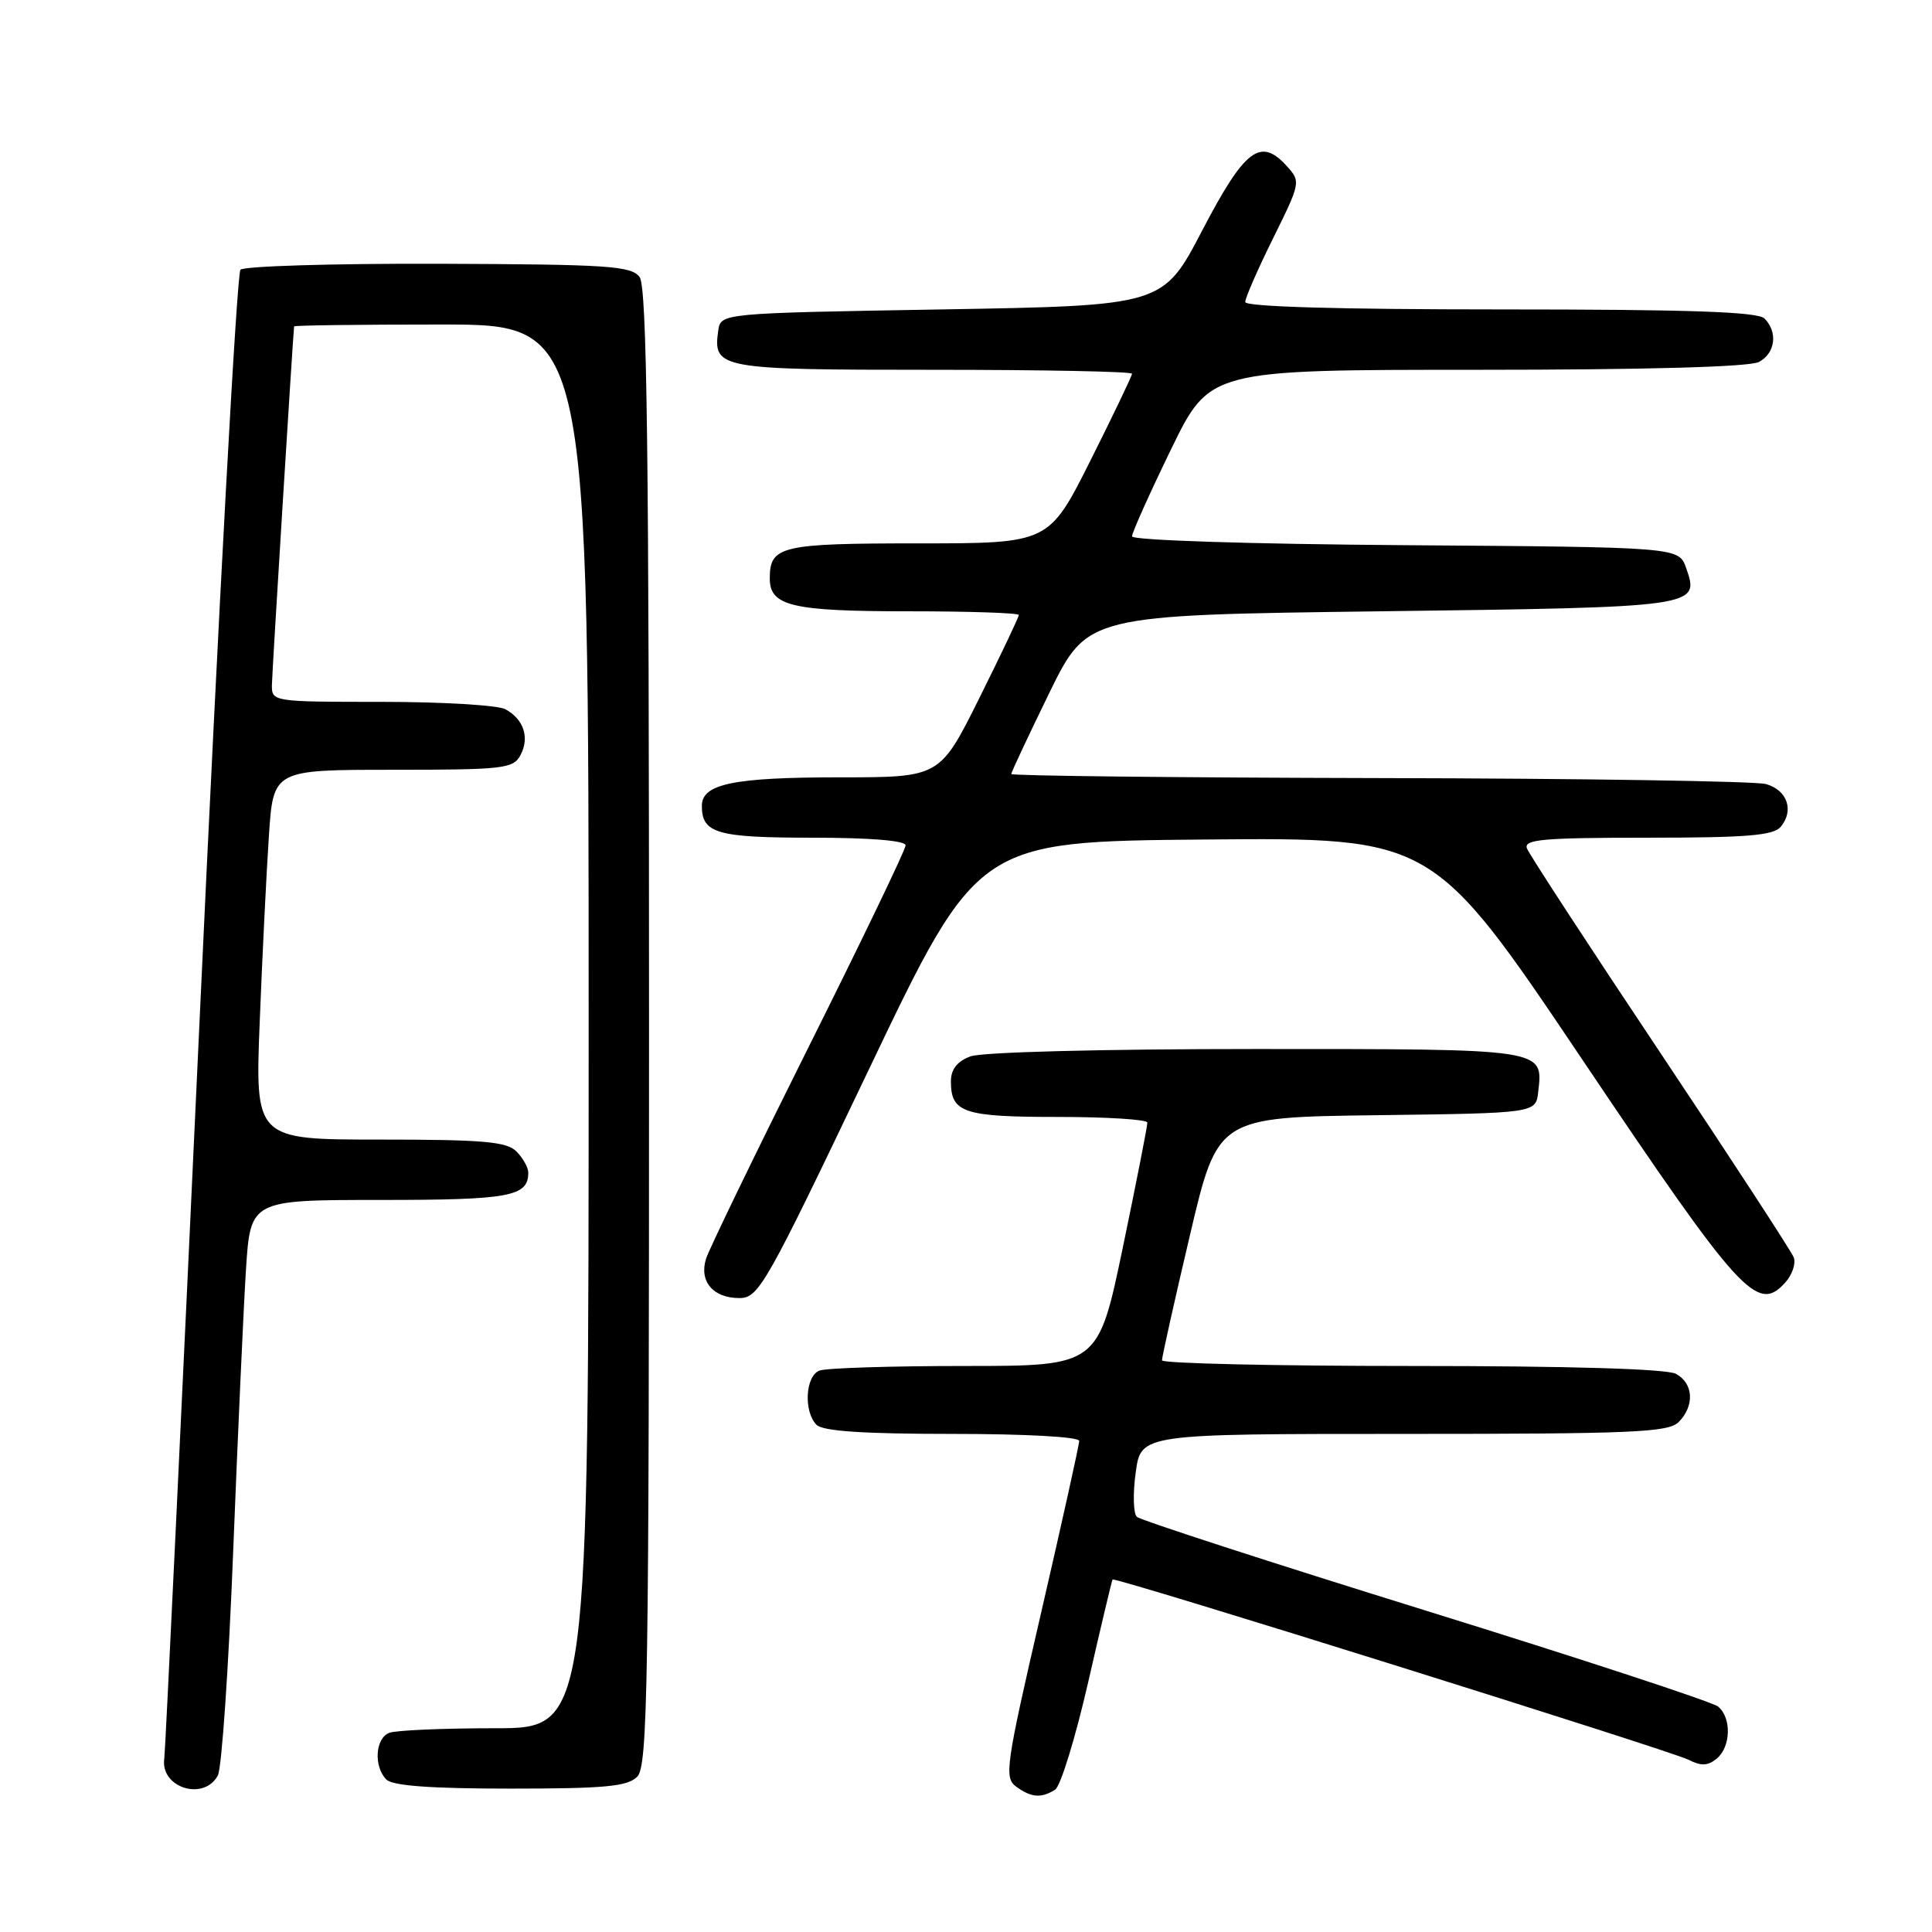 <?xml version="1.0" encoding="UTF-8" standalone="no"?>
<!DOCTYPE svg PUBLIC "-//W3C//DTD SVG 1.1//EN" "http://www.w3.org/Graphics/SVG/1.1/DTD/svg11.dtd" >
<svg xmlns="http://www.w3.org/2000/svg" xmlns:xlink="http://www.w3.org/1999/xlink" version="1.1" viewBox="0 0 256 256">
 <g >
 <path fill="currentColor"
d=" M 139.81 237.14 C 140.53 236.68 142.50 230.27 144.19 222.90 C 145.87 215.53 147.33 209.40 147.42 209.29 C 147.72 208.92 221.39 231.98 223.72 233.17 C 225.41 234.03 226.29 234.00 227.47 233.03 C 229.36 231.46 229.46 227.63 227.66 226.13 C 226.92 225.52 209.48 219.79 188.91 213.41 C 168.33 207.02 151.11 201.43 150.64 200.99 C 150.17 200.55 150.10 197.89 150.49 195.09 C 151.19 190.00 151.19 190.00 186.02 190.00 C 216.36 190.00 221.06 189.80 222.43 188.43 C 224.57 186.28 224.40 183.29 222.07 182.04 C 220.84 181.38 207.95 181.00 187.07 181.00 C 168.88 181.00 153.99 180.66 153.97 180.25 C 153.96 179.84 155.61 172.42 157.65 163.77 C 161.34 148.04 161.34 148.04 182.42 147.77 C 203.50 147.50 203.50 147.50 203.82 144.69 C 204.48 138.93 204.96 139.00 166.44 139.00 C 145.92 139.00 130.06 139.41 128.57 139.98 C 126.83 140.64 126.00 141.70 126.00 143.28 C 126.00 147.45 127.66 148.00 140.20 148.00 C 146.69 148.00 152.02 148.34 152.03 148.75 C 152.05 149.16 150.59 156.59 148.79 165.25 C 145.51 181.00 145.51 181.00 127.84 181.00 C 118.12 181.00 109.45 181.27 108.58 181.61 C 106.71 182.32 106.46 187.06 108.20 188.80 C 109.04 189.64 114.47 190.00 126.20 190.00 C 135.89 190.00 143.00 190.39 143.00 190.93 C 143.00 191.44 140.73 201.67 137.96 213.67 C 133.25 234.04 133.04 235.55 134.65 236.74 C 136.66 238.20 137.97 238.30 139.81 237.14 Z  M 28.87 235.25 C 29.38 234.29 30.30 220.90 30.90 205.50 C 31.51 190.10 32.27 173.34 32.59 168.25 C 33.19 159.00 33.19 159.00 50.39 159.00 C 67.57 159.00 70.00 158.55 70.00 155.37 C 70.00 154.70 69.29 153.44 68.43 152.57 C 67.13 151.27 64.02 151.00 50.32 151.00 C 33.79 151.00 33.79 151.00 34.42 135.25 C 34.76 126.59 35.31 115.56 35.63 110.75 C 36.21 102.00 36.21 102.00 52.07 102.00 C 66.71 102.00 68.01 101.85 68.96 100.07 C 70.21 97.74 69.40 95.29 66.95 93.97 C 65.95 93.44 58.58 93.00 50.57 93.00 C 36.12 93.00 36.00 92.98 36.03 90.75 C 36.05 89.10 38.79 44.94 38.97 43.25 C 38.99 43.11 47.77 43.00 58.50 43.00 C 78.00 43.00 78.00 43.00 78.00 136.00 C 78.00 229.00 78.00 229.00 65.58 229.00 C 58.75 229.00 52.45 229.27 51.58 229.61 C 49.72 230.32 49.49 234.09 51.20 235.80 C 52.03 236.63 57.12 237.00 67.63 237.00 C 80.14 237.00 83.14 236.72 84.43 235.43 C 85.84 234.02 86.00 223.64 86.00 136.12 C 86.00 59.49 85.73 38.02 84.75 36.71 C 83.64 35.23 80.61 35.03 58.12 34.95 C 44.15 34.91 32.34 35.26 31.86 35.74 C 31.39 36.21 28.97 80.46 26.50 134.05 C 24.02 187.65 21.90 232.18 21.77 233.00 C 21.19 236.87 27.01 238.72 28.87 235.25 Z  M 115.11 141.75 C 129.55 111.50 129.55 111.50 159.71 111.24 C 189.87 110.97 189.87 110.97 209.69 140.44 C 230.63 171.59 232.85 174.03 236.54 169.96 C 237.48 168.92 237.99 167.42 237.68 166.61 C 237.37 165.81 229.42 153.61 220.00 139.50 C 210.58 125.39 202.63 113.21 202.33 112.42 C 201.87 111.23 204.42 111.00 218.27 111.00 C 231.46 111.00 235.00 110.71 235.96 109.55 C 237.76 107.38 236.82 104.68 233.99 103.89 C 232.62 103.51 209.56 103.15 182.75 103.10 C 155.94 103.04 134.00 102.80 134.00 102.56 C 134.00 102.32 136.27 97.49 139.04 91.81 C 144.09 81.50 144.09 81.50 182.99 81.00 C 225.13 80.46 225.24 80.44 223.42 75.26 C 222.45 72.50 222.45 72.50 186.23 72.24 C 165.49 72.09 150.00 71.59 150.00 71.07 C 150.00 70.57 152.32 65.40 155.15 59.58 C 160.29 49.00 160.29 49.00 195.71 49.00 C 218.21 49.00 231.84 48.62 233.07 47.96 C 235.25 46.80 235.60 44.00 233.80 42.20 C 232.91 41.31 223.76 41.00 198.80 41.00 C 177.31 41.00 165.00 40.64 165.00 40.02 C 165.00 39.48 166.66 35.67 168.70 31.56 C 172.34 24.19 172.37 24.06 170.50 22.00 C 167.02 18.15 164.94 19.74 159.32 30.50 C 154.11 40.50 154.11 40.50 124.81 41.00 C 95.50 41.50 95.50 41.50 95.17 43.81 C 94.46 48.86 95.23 49.00 123.62 49.00 C 138.13 49.00 150.00 49.23 150.00 49.52 C 150.00 49.80 147.52 54.98 144.49 61.02 C 138.98 72.00 138.98 72.00 121.69 72.00 C 103.42 72.00 102.00 72.34 102.00 76.66 C 102.00 80.31 104.95 81.00 120.43 81.00 C 128.45 81.00 135.00 81.22 135.00 81.49 C 135.00 81.76 132.65 86.71 129.77 92.49 C 124.54 103.00 124.54 103.00 111.34 103.00 C 97.19 103.00 93.00 103.86 93.00 106.78 C 93.00 110.43 94.99 111.00 107.70 111.00 C 115.29 111.00 120.00 111.39 120.00 112.01 C 120.00 112.56 114.21 124.60 107.13 138.76 C 100.06 152.92 93.95 165.53 93.55 166.80 C 92.62 169.79 94.49 172.00 97.96 172.00 C 100.53 172.00 101.42 170.43 115.11 141.75 Z "/>
</g>
</svg>